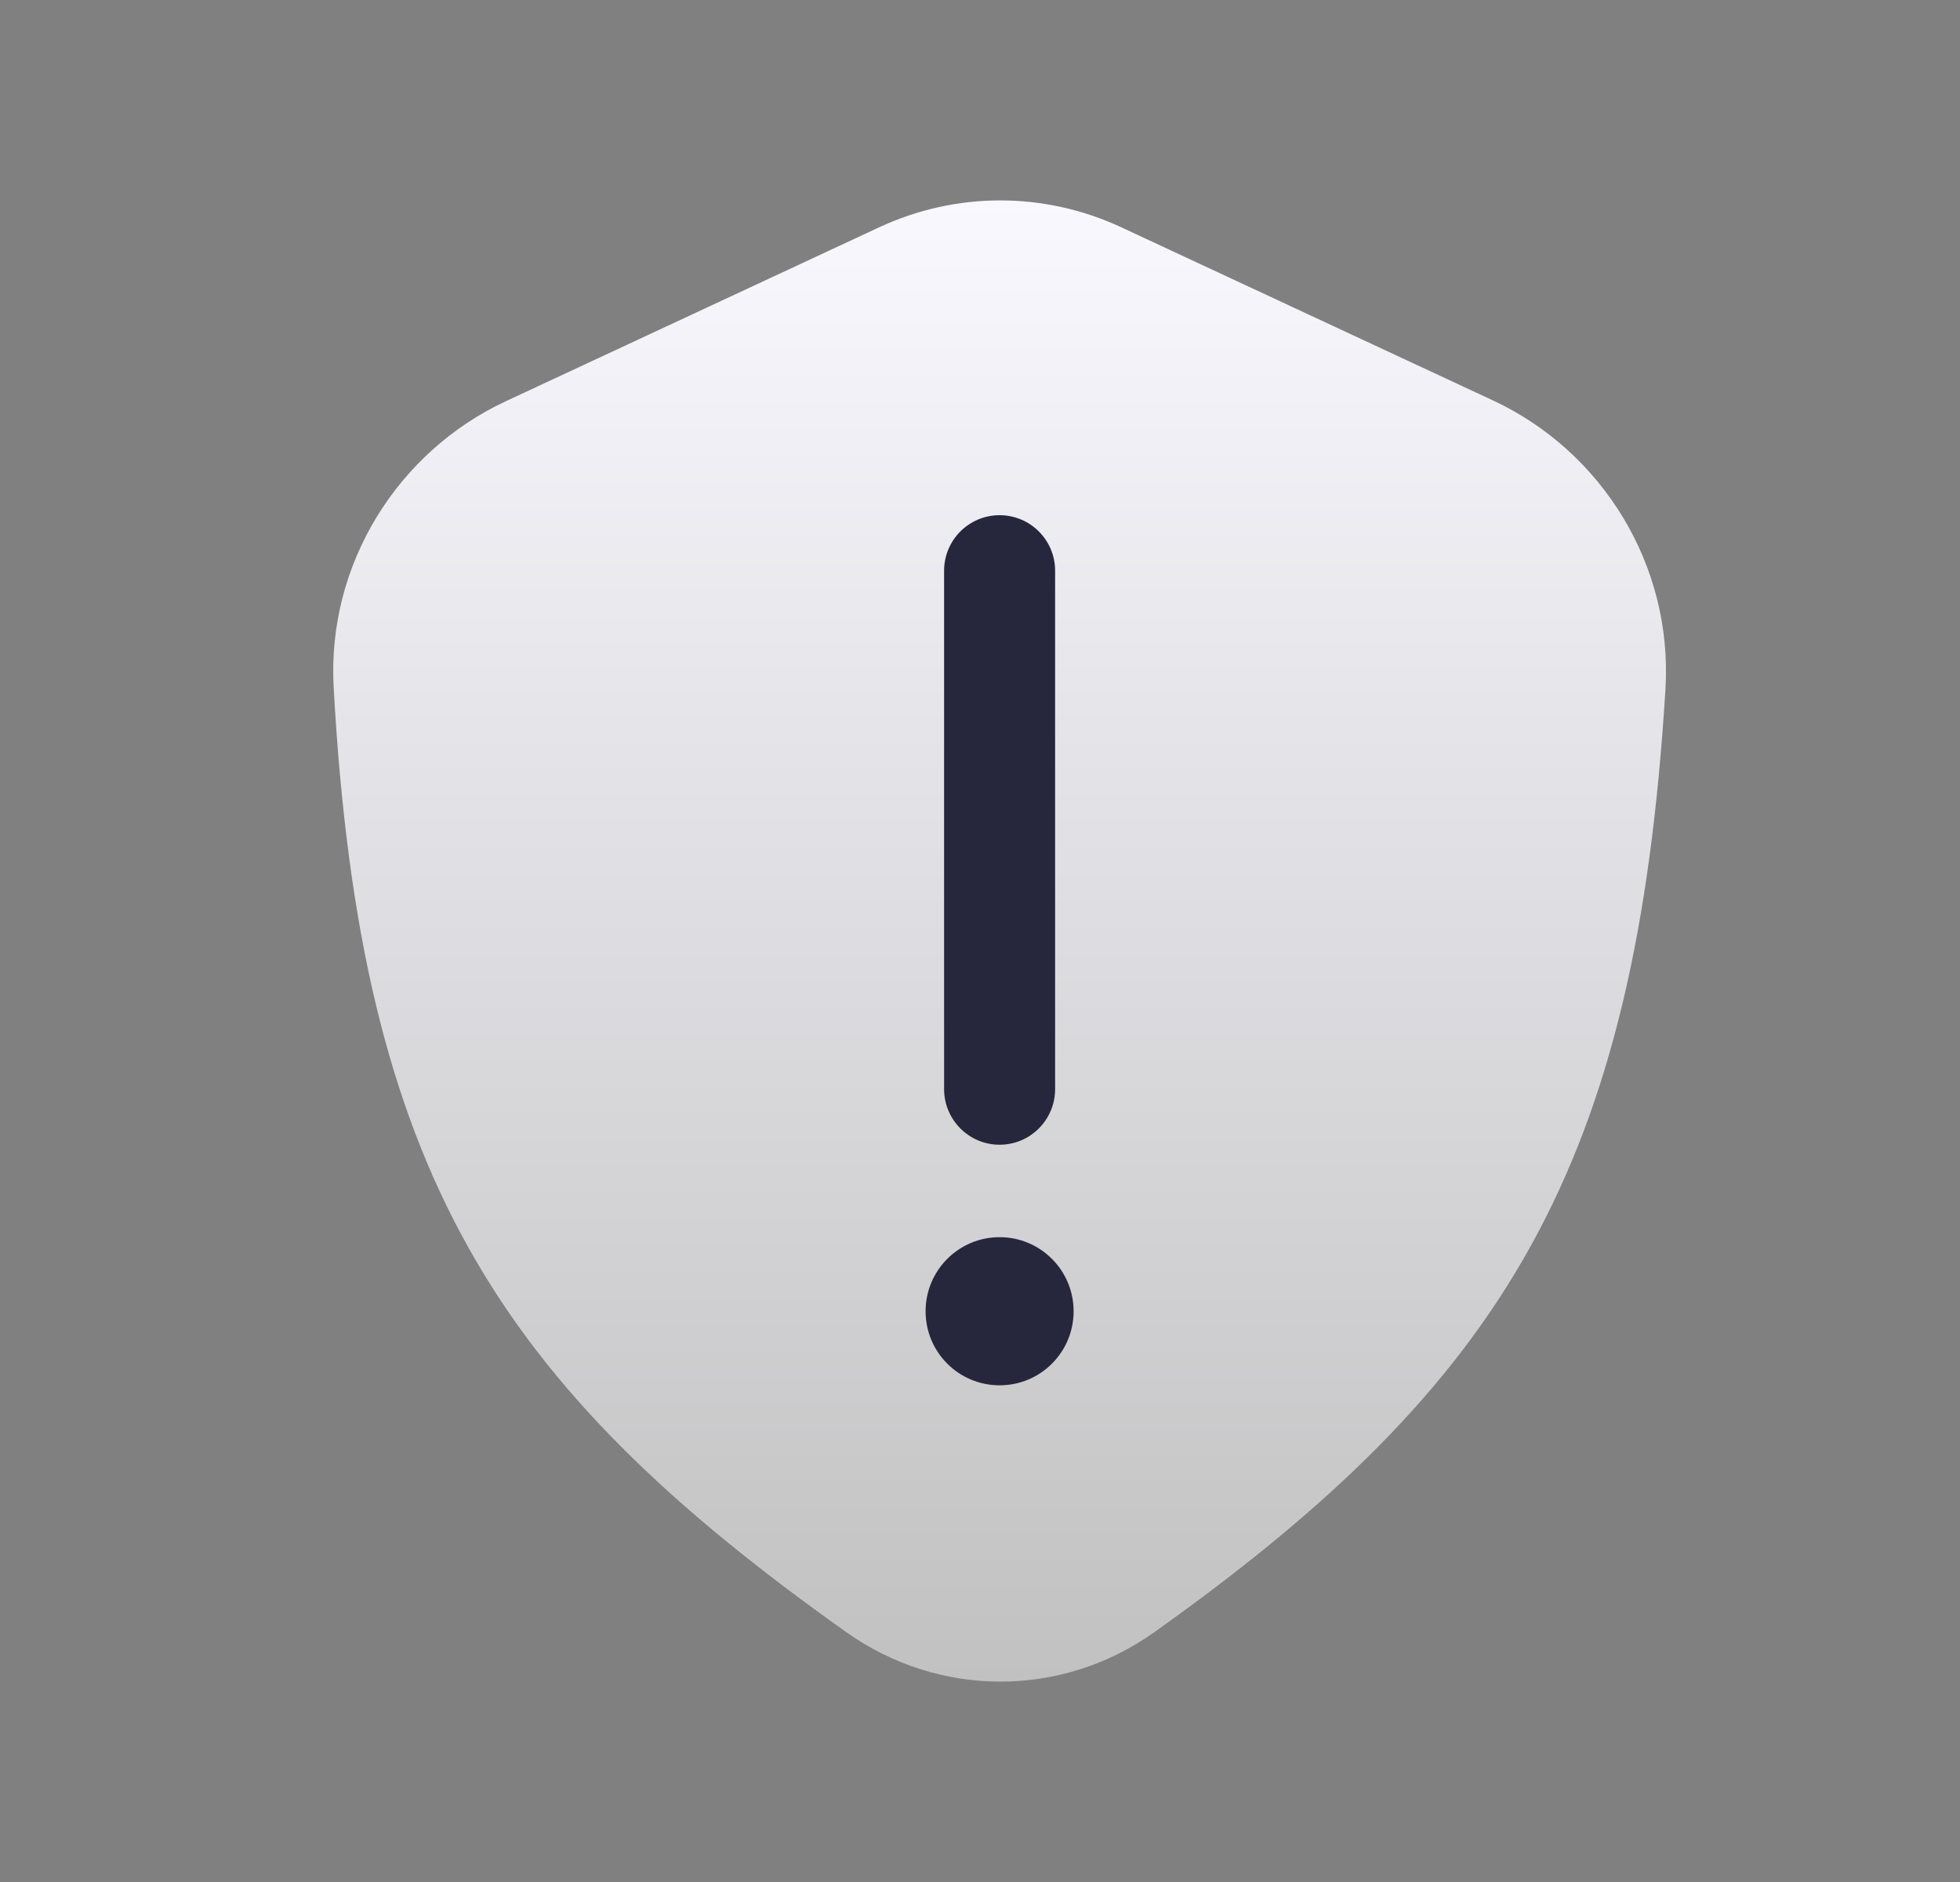 <svg width="25" height="24" viewBox="0 0 25 24" fill="none" xmlns="http://www.w3.org/2000/svg">
<rect x="0" y="0" width="25" height="24" fill="#808080" stroke="none"/>
<path d="M11.211 2.9L6.453 5.116C5.077 5.757 4.168 7.192 4.256 8.768C4.598 14.928 6.32 17.64 10.793 20.813C11.978 21.654 13.54 21.656 14.724 20.814C19.211 17.623 20.87 14.873 21.243 8.789C21.34 7.203 20.43 5.752 19.044 5.107L14.305 2.9C13.32 2.441 12.196 2.441 11.211 2.9Z" fill="url(#paint0_linear_3186_47589)"/>
<path d="M11.806 16.722C11.806 16.2 12.228 15.777 12.75 15.777C13.272 15.777 13.694 16.2 13.694 16.722C13.694 17.244 13.272 17.666 12.75 17.666C12.228 17.666 11.806 17.244 11.806 16.722Z" fill="#26273C"/>
<path fill-rule="evenodd" clip-rule="evenodd" d="M12.75 14.598C12.359 14.598 12.042 14.28 12.042 13.889L12.042 7.278C12.042 6.887 12.359 6.57 12.75 6.57C13.141 6.57 13.458 6.887 13.458 7.278L13.458 13.889C13.458 14.28 13.141 14.598 12.75 14.598Z" fill="#26273C"/>
<defs>
<linearGradient id="paint0_linear_3186_47589" x1="12.75" y1="2.556" x2="12.75" y2="21.444" gradientUnits="userSpaceOnUse">
<stop stop-color="#F9F8FF"/>
<stop offset="1" stop-color="#C1C1C1"/>
</linearGradient>
</defs>
</svg>
